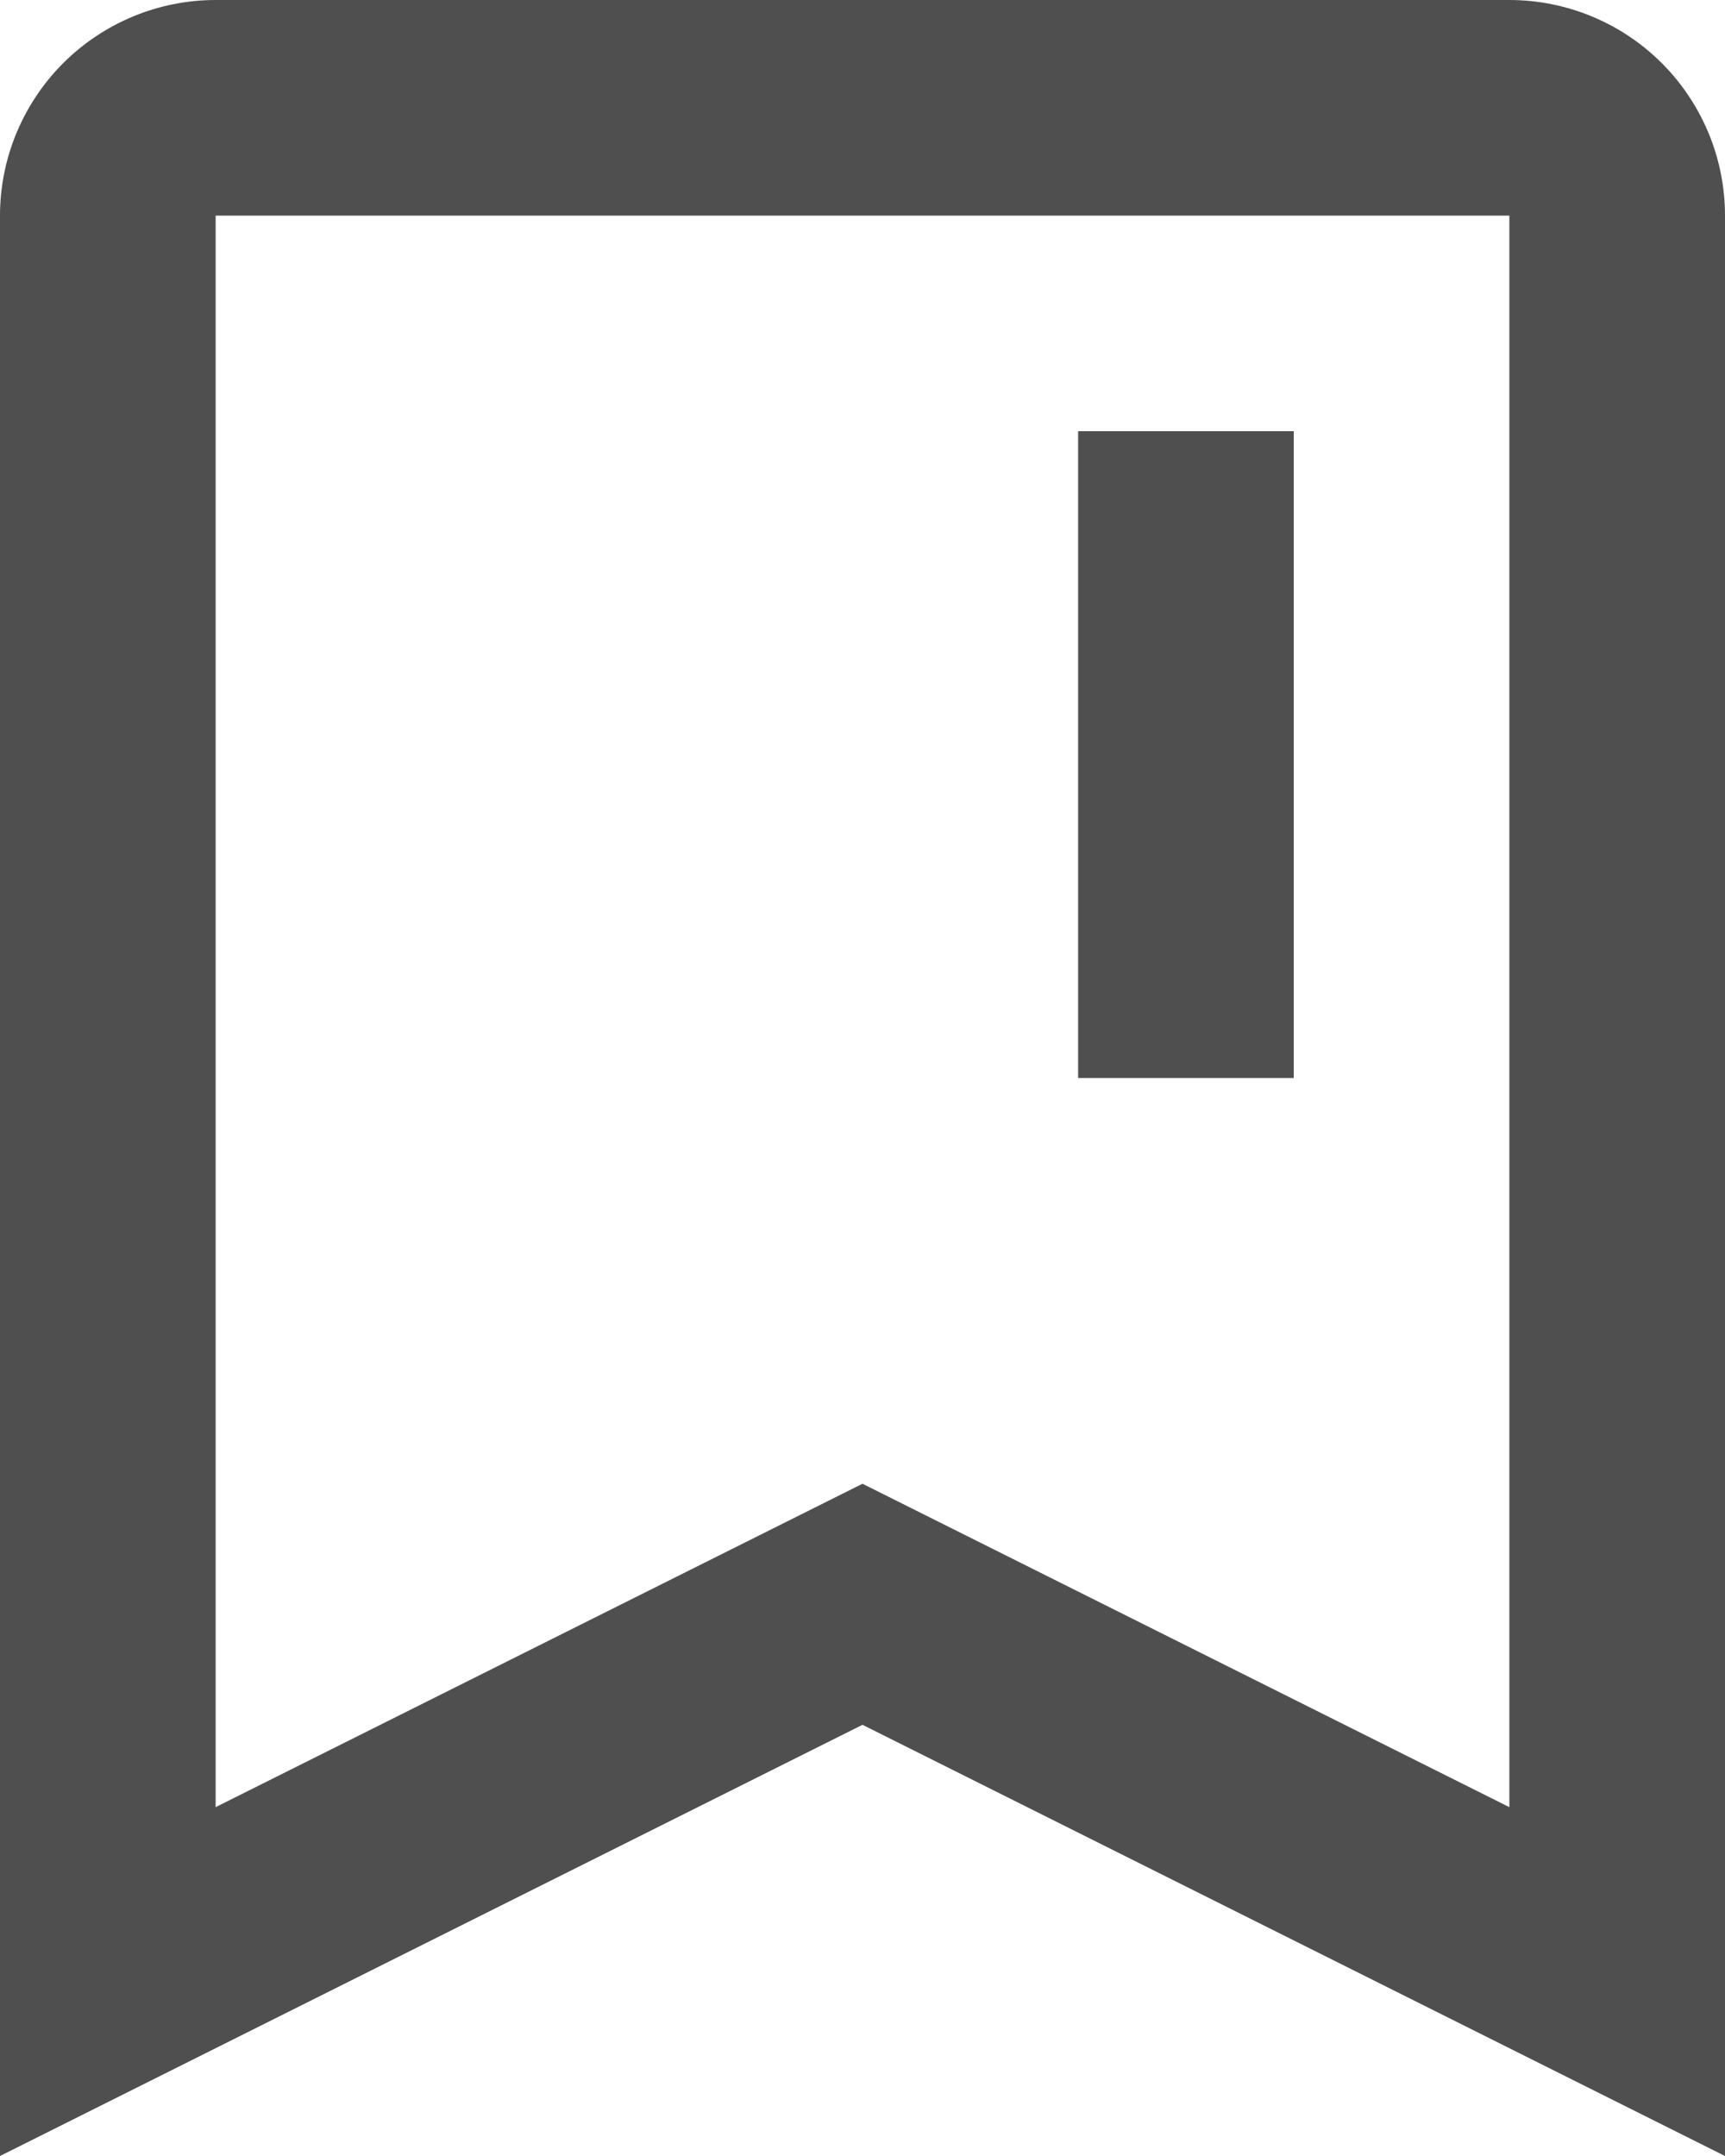 <svg width="16" height="20" viewBox="0 0 16 20" fill="none" xmlns="http://www.w3.org/2000/svg">
<path d="M14 2H2V16.764L8 13.764L14 16.764V2ZM2 0H14C14.53 0 15.039 0.211 15.414 0.586C15.789 0.961 16 1.47 16 2V20L8 16L0 20V2C0 1.47 0.211 0.961 0.586 0.586C0.961 0.211 1.47 0 2 0ZM10 4H12V10H10V4Z" fill="#4F4F4F"/>
</svg>
